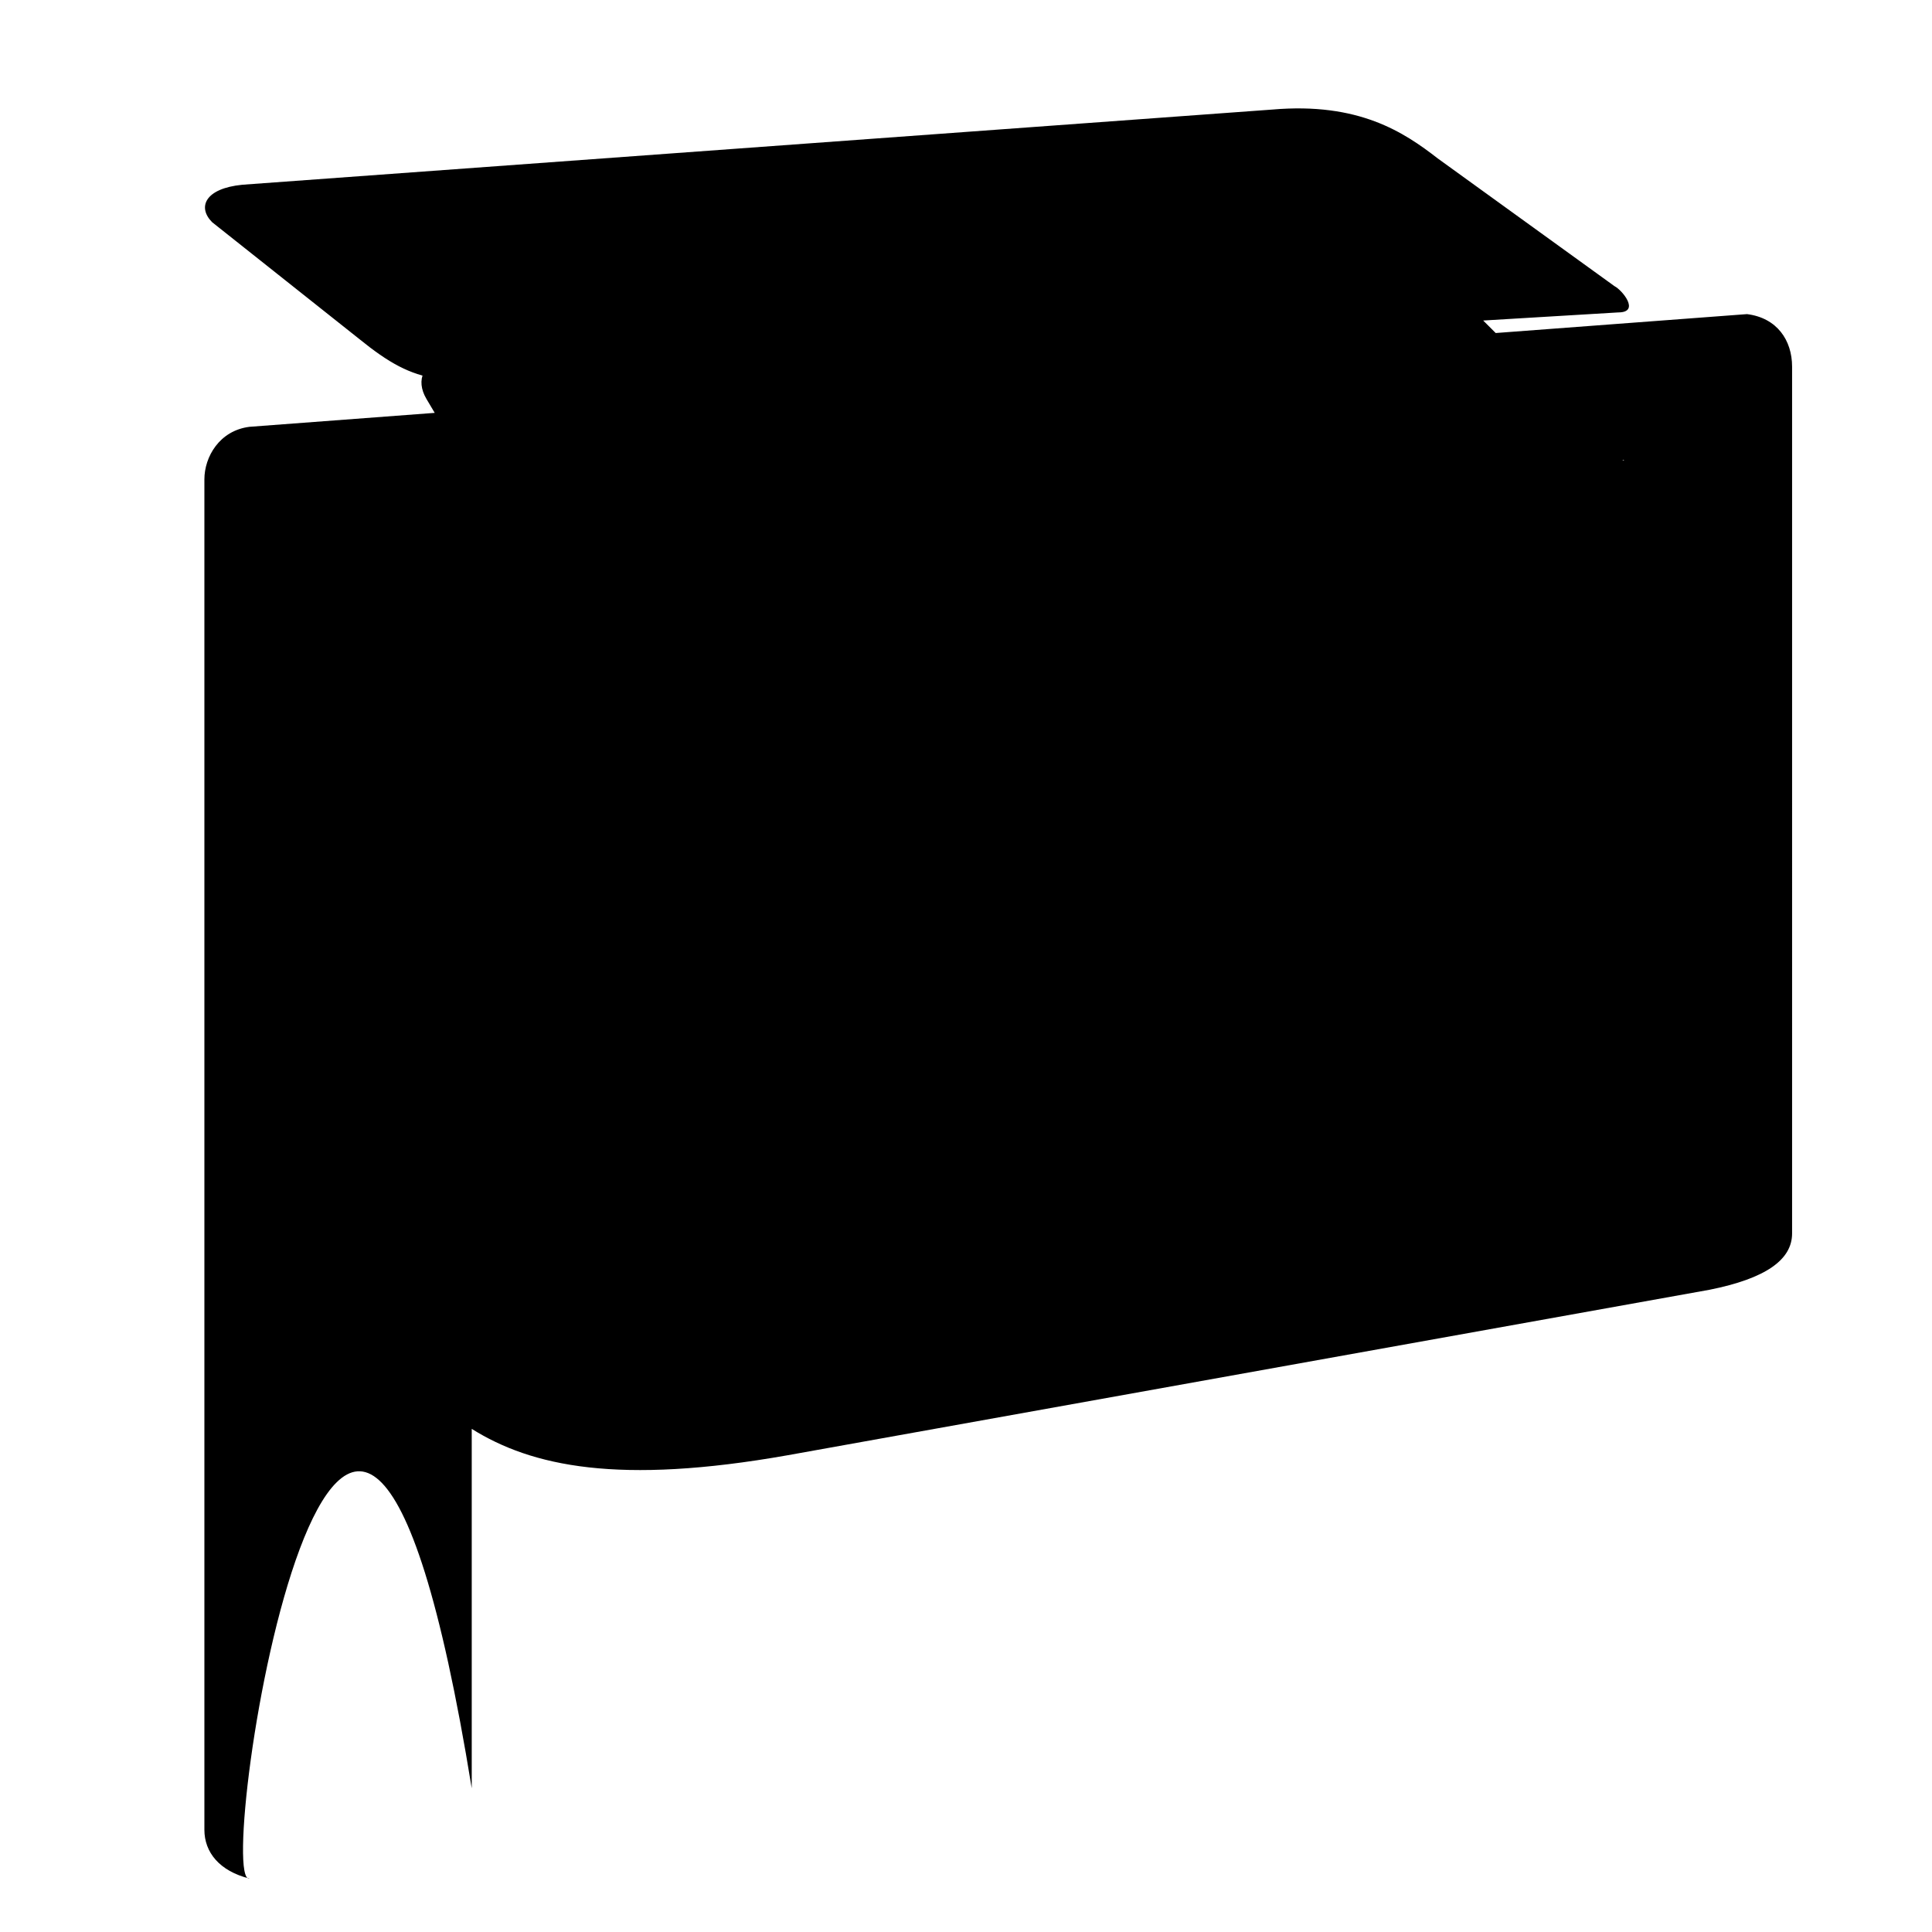 <svg xmlns="http://www.w3.org/2000/svg" viewBox="0 0 24 24" width="24" height="24">
  <path d="M4.459 4.208c.746.606 1.026.56 2.428.466l13.215-.793c.28 0 .047-.28-.046-.326L17.86 1.968c-.42-.326-.981-.7-2.055-.607L3.01 2.295c-.466.046-.56.28-.374.466l1.823 1.447zm1.775 2.24c.28.233.607.42 1.727.373l11.95-.84c.28-.47.327-.14.187-.326l-1.727-1.727c-.28-.28-.748-.373-1.403-.327l-11.387.84c-.329.047-.422.28-.284.514l.887 1.494zm-.515 3.083c.256.187.56.326 1.356.28l12.518-.84c.327 0 .42-.046.28-.232l-1.727-1.727c-.28-.28-.747-.373-1.402-.327l-11.54.84c-.328.047-.42.28-.279.466l.794 1.54zm-.513 3.083c.28.187.56.326 1.356.28l12.518-.84c.326 0 .42-.046.279-.232l-1.727-1.727c-.28-.28-.746-.373-1.402-.327l-11.54.84c-.327.046-.419.28-.279.466l.795 1.54zm.654 5.136c.746.466 1.822.7 3.928.327l11.448-2.055c.7-.14 1.026-.373 1.026-.7V4.555c0-.327-.186-.606-.56-.653l-18.603 1.4c-.373.047-.56.373-.56.653v16.775c0 .28.187.513.56.606-.47.093 1.215-10.636 2.761-1.121z" fill="#000"/>
</svg> 
